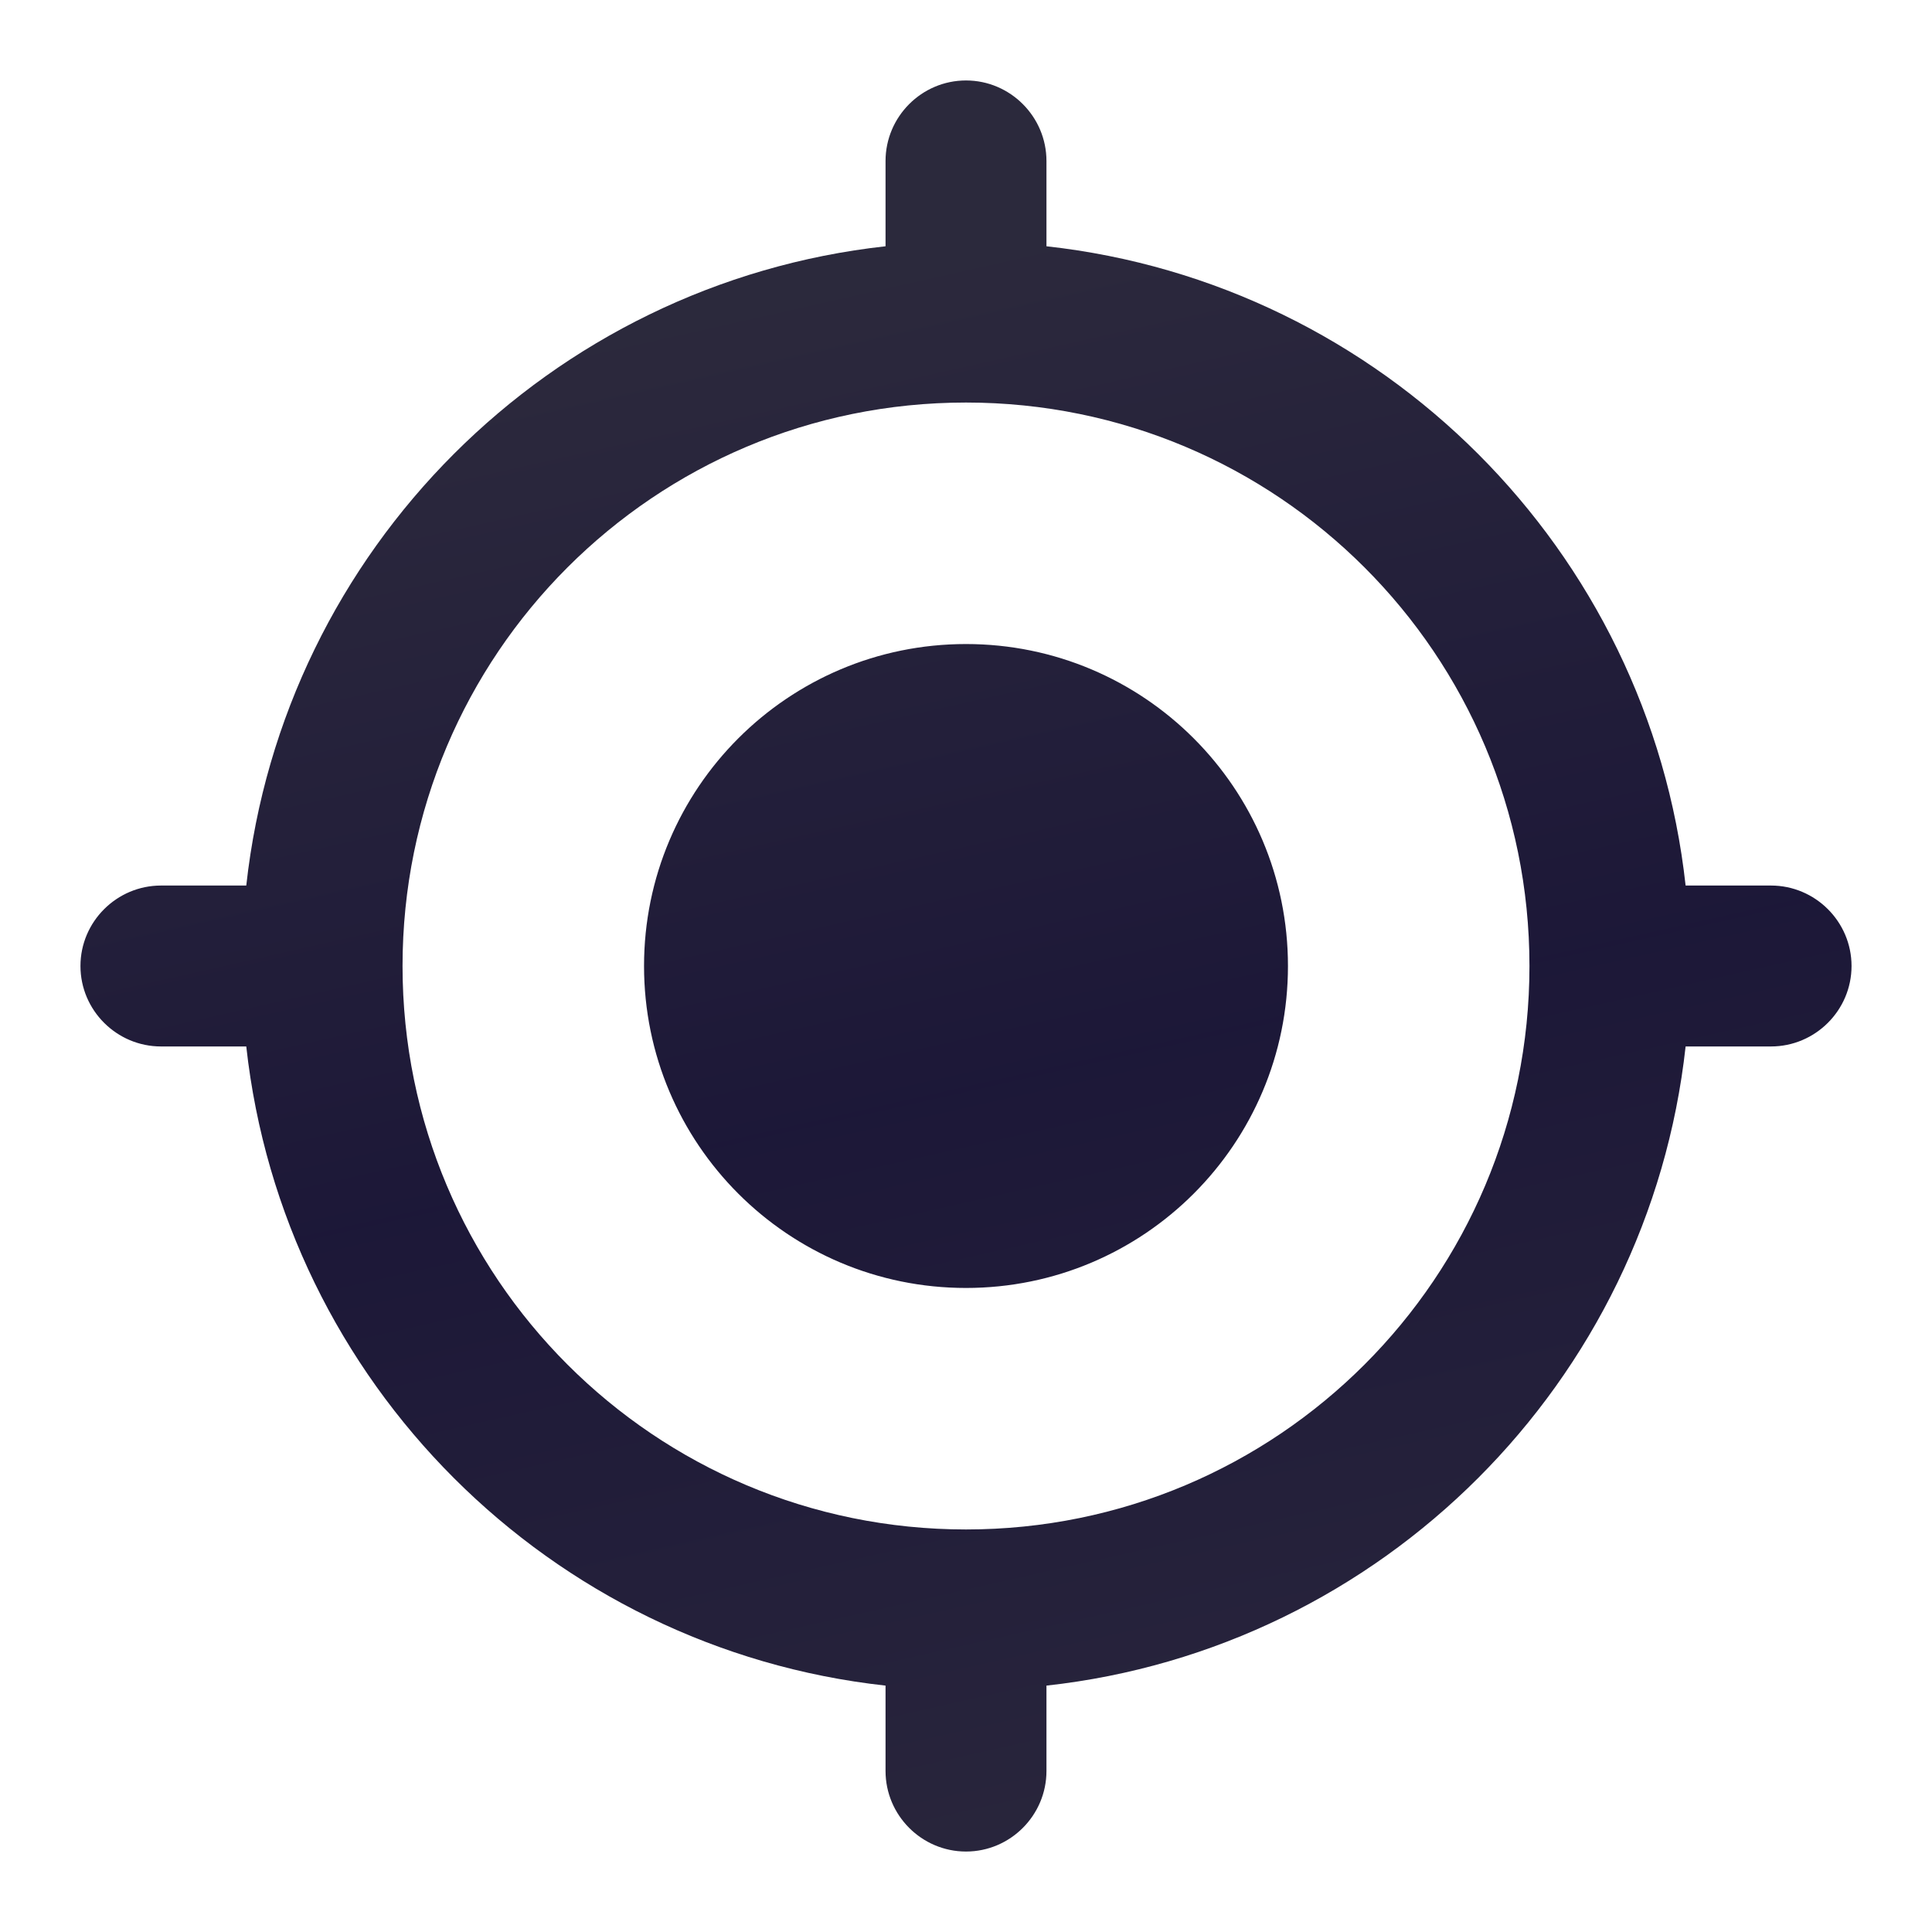 <svg width="17" height="17" viewBox="0 0 17 17" fill="none" xmlns="http://www.w3.org/2000/svg">
<g clip-path="url(#clip0_1_544)">
<path d="M8.5 5.667C6.935 5.667 5.667 6.935 5.667 8.5C5.667 10.065 6.935 11.333 8.5 11.333C10.065 11.333 11.333 10.065 11.333 8.5C11.333 6.935 10.065 5.667 8.5 5.667ZM14.832 7.792C14.507 4.838 12.162 2.493 9.208 2.167V1.417C9.208 1.027 8.89 0.708 8.5 0.708C8.11 0.708 7.792 1.027 7.792 1.417V2.167C4.838 2.493 2.493 4.838 2.167 7.792H1.417C1.027 7.792 0.708 8.11 0.708 8.5C0.708 8.89 1.027 9.208 1.417 9.208H2.167C2.493 12.162 4.838 14.507 7.792 14.832V15.583C7.792 15.973 8.11 16.292 8.5 16.292C8.89 16.292 9.208 15.973 9.208 15.583V14.832C12.162 14.507 14.507 12.162 14.832 9.208H15.583C15.973 9.208 16.292 8.89 16.292 8.5C16.292 8.11 15.973 7.792 15.583 7.792H14.832ZM8.5 13.458C5.759 13.458 3.542 11.241 3.542 8.5C3.542 5.759 5.759 3.542 8.5 3.542C11.241 3.542 13.458 5.759 13.458 8.5C13.458 11.241 11.241 13.458 8.5 13.458Z" fill="url(#paint0_linear_1_544)" fill-opacity="0.95"/>
</g>
<defs>
<linearGradient id="paint0_linear_1_544" x1="0.708" y1="2.461" x2="4.401" y2="18.837" gradientUnits="userSpaceOnUse">
<stop offset="0.096" stop-color="#201D32"/>
<stop offset="0.516" stop-color="#100B2D"/>
<stop offset="1" stop-color="#201D32"/>
</linearGradient>
<clipPath id="clip0_1_544">
<rect width="17" height="17" fill="white"/>
</clipPath>
</defs>
</svg>
